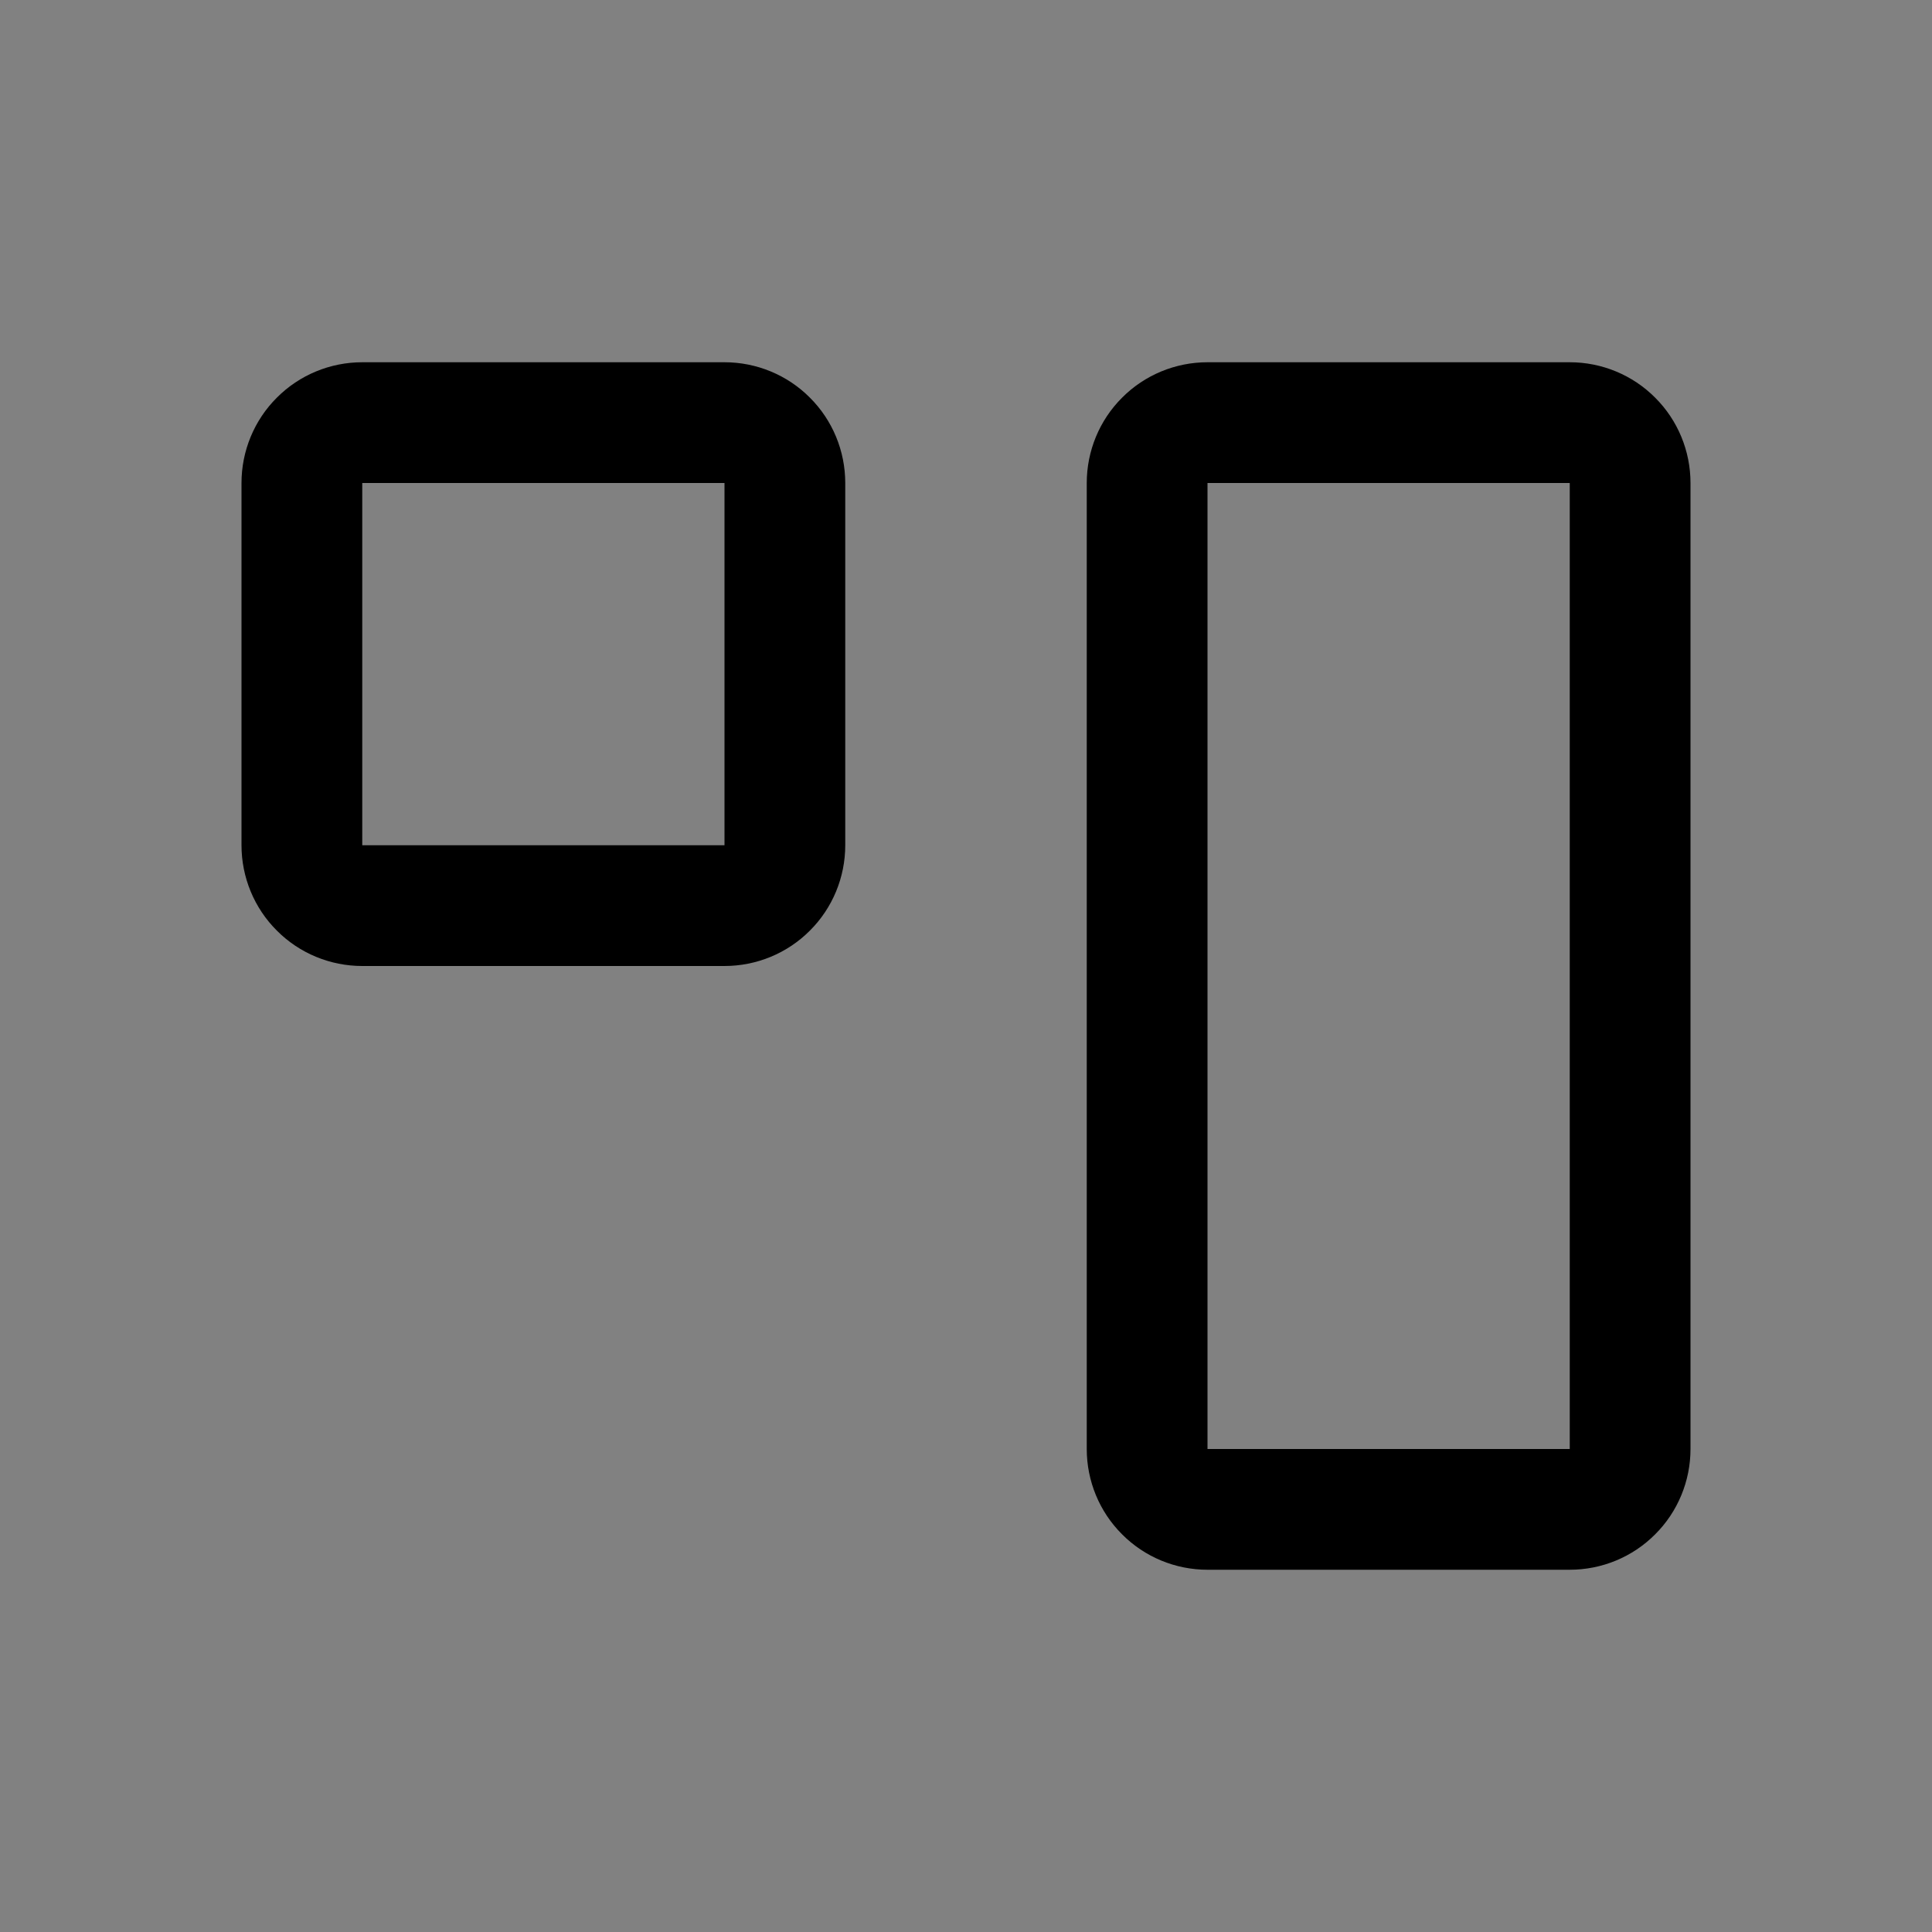 <svg viewBox="0 0 16 16" fill="none" xmlns="http://www.w3.org/2000/svg">
<rect x="0" y="0" width="16" height="16" fill="#808080" stroke="none"/>
<rect width="16" height="16" fill="white" fill-opacity="0.01" style="mix-blend-mode:multiply"/>
<path d="M6 3H3C2.735 3 2.48 3.105 2.293 3.293C2.105 3.48 2 3.735 2 4V7C2 7.265 2.105 7.52 2.293 7.707C2.48 7.895 2.735 8 3 8H6C6.265 8 6.52 7.895 6.707 7.707C6.895 7.52 7 7.265 7 7V4C7 3.735 6.895 3.48 6.707 3.293C6.52 3.105 6.265 3 6 3ZM3 7V4H6V7H3Z" fill="currentColor"/>
<path d="M13 3H10C9.735 3 9.48 3.105 9.293 3.293C9.105 3.48 9 3.735 9 4V12C9 12.265 9.105 12.52 9.293 12.707C9.48 12.895 9.735 13 10 13H13C13.265 13 13.52 12.895 13.707 12.707C13.895 12.52 14 12.265 14 12V4C14 3.735 13.895 3.48 13.707 3.293C13.52 3.105 13.265 3 13 3ZM10 12V4H13V12H10Z" fill="currentColor"/>
</svg>
